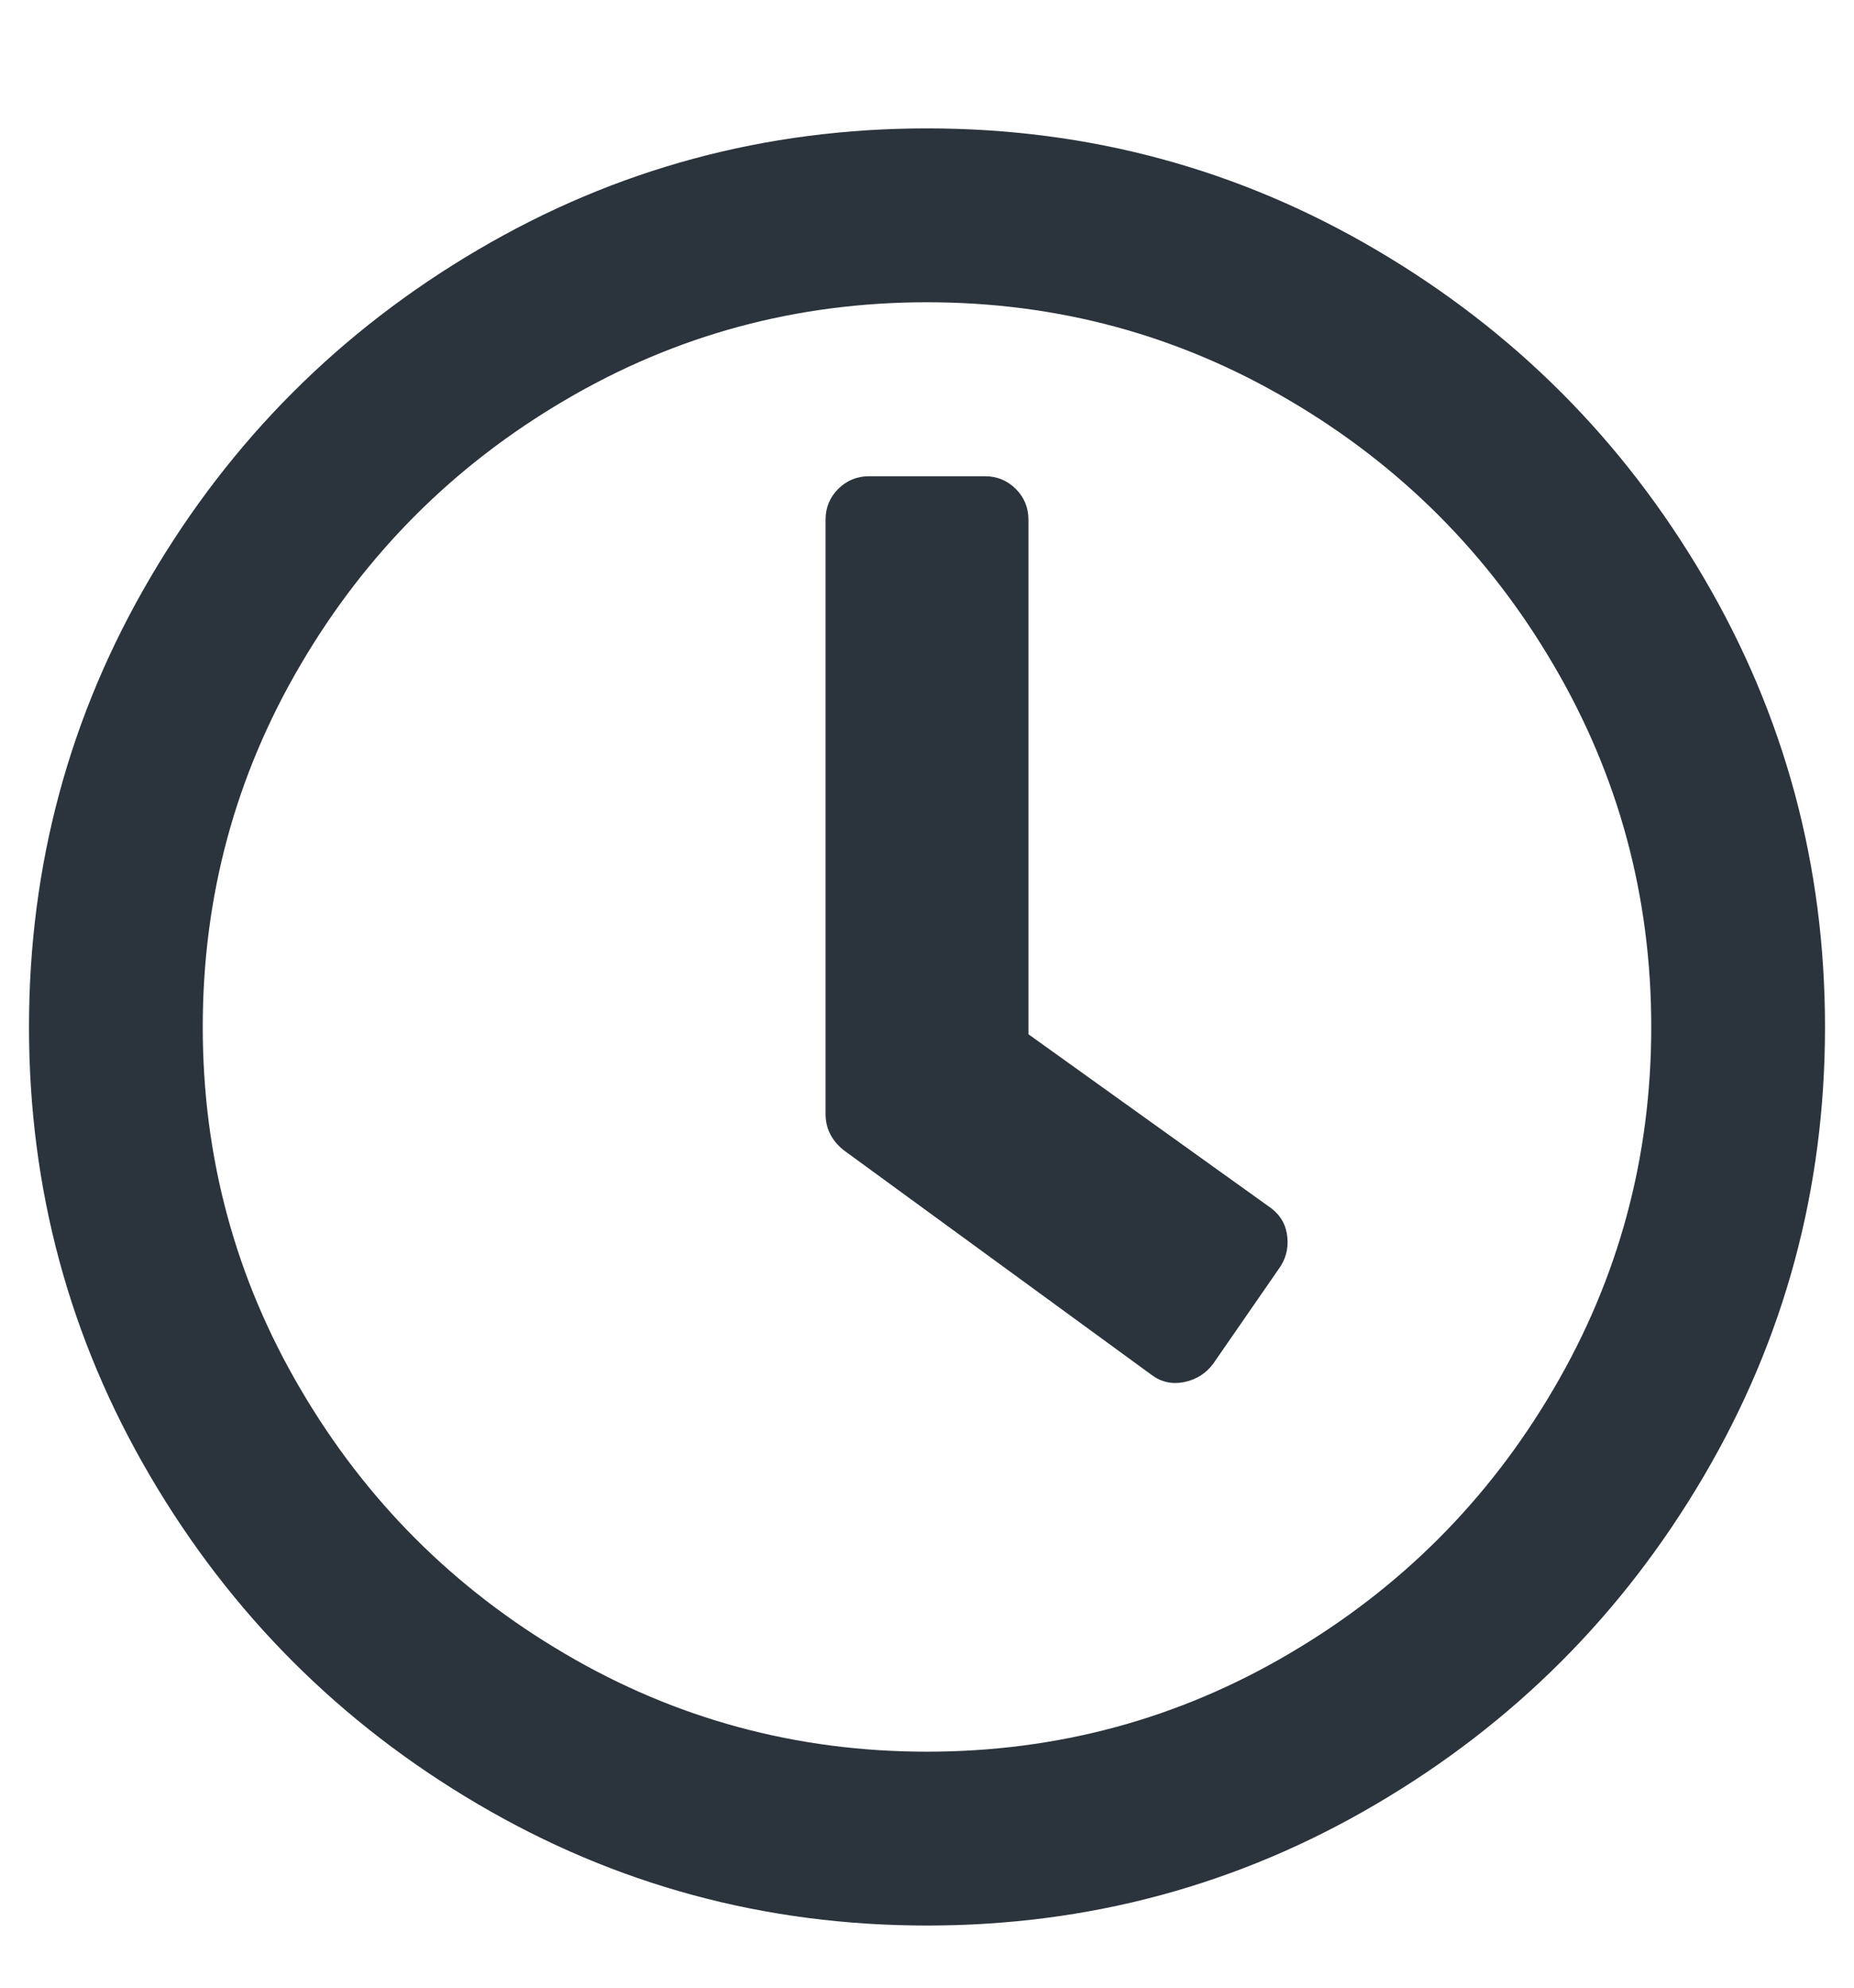 <?xml version="1.0" encoding="UTF-8"?>
<svg width="14px" height="15px" viewBox="0 0 14 15" version="1.1" xmlns="http://www.w3.org/2000/svg" xmlns:xlink="http://www.w3.org/1999/xlink">
    <!-- Generator: Sketch 52.5 (67469) - http://www.bohemiancoding.com/sketch -->
    <title>icon-field-time</title>
    <desc>Created with Sketch.</desc>
    <g id="rough" stroke="none" stroke-width="1" fill="none" fill-rule="evenodd">
        <g id="Artboard" transform="translate(-84, -20)" fill="#2B333D">
            <path d="M91,20.969 C92.221,20.969 93.352,21.274 94.391,21.885 C95.43,22.495 96.255,23.32 96.865,24.359 C97.476,25.398 97.781,26.529 97.781,27.75 C97.781,28.971 97.476,30.102 96.865,31.141 C96.255,32.18 95.43,33.005 94.391,33.615 C93.352,34.226 92.221,34.531 91,34.531 C89.779,34.531 88.648,34.226 87.609,33.615 C86.57,33.005 85.745,32.18 85.135,31.141 C84.524,30.102 84.219,28.971 84.219,27.75 C84.219,26.529 84.524,25.398 85.135,24.359 C85.745,23.32 86.57,22.495 87.609,21.885 C88.648,21.274 89.779,20.969 91,20.969 Z M91,33.219 C91.984,33.219 92.896,32.973 93.734,32.48 C94.573,31.988 95.238,31.323 95.73,30.484 C96.223,29.646 96.469,28.734 96.469,27.75 C96.469,26.766 96.223,25.854 95.73,25.016 C95.238,24.177 94.573,23.512 93.734,23.02 C92.896,22.527 91.984,22.281 91,22.281 C90.016,22.281 89.104,22.527 88.266,23.02 C87.427,23.512 86.762,24.177 86.27,25.016 C85.777,25.854 85.531,26.766 85.531,27.75 C85.531,28.734 85.777,29.646 86.27,30.484 C86.762,31.323 87.427,31.988 88.266,32.48 C89.104,32.973 90.016,33.219 91,33.219 Z M90.371,28.68 C90.28,28.607 90.234,28.516 90.234,28.406 L90.234,23.922 C90.234,23.831 90.266,23.753 90.33,23.689 C90.394,23.626 90.471,23.594 90.562,23.594 L91.437,23.594 C91.529,23.594 91.606,23.626 91.67,23.689 C91.734,23.753 91.766,23.831 91.766,23.922 L91.766,27.805 L93.598,29.117 C93.671,29.172 93.712,29.245 93.721,29.336 C93.73,29.427 93.707,29.509 93.652,29.582 L93.16,30.293 C93.105,30.366 93.033,30.411 92.941,30.43 C92.85,30.448 92.768,30.43 92.695,30.375 L90.371,28.68 Z" id="icon-field-time"></path>
        </g>
    </g>
</svg>